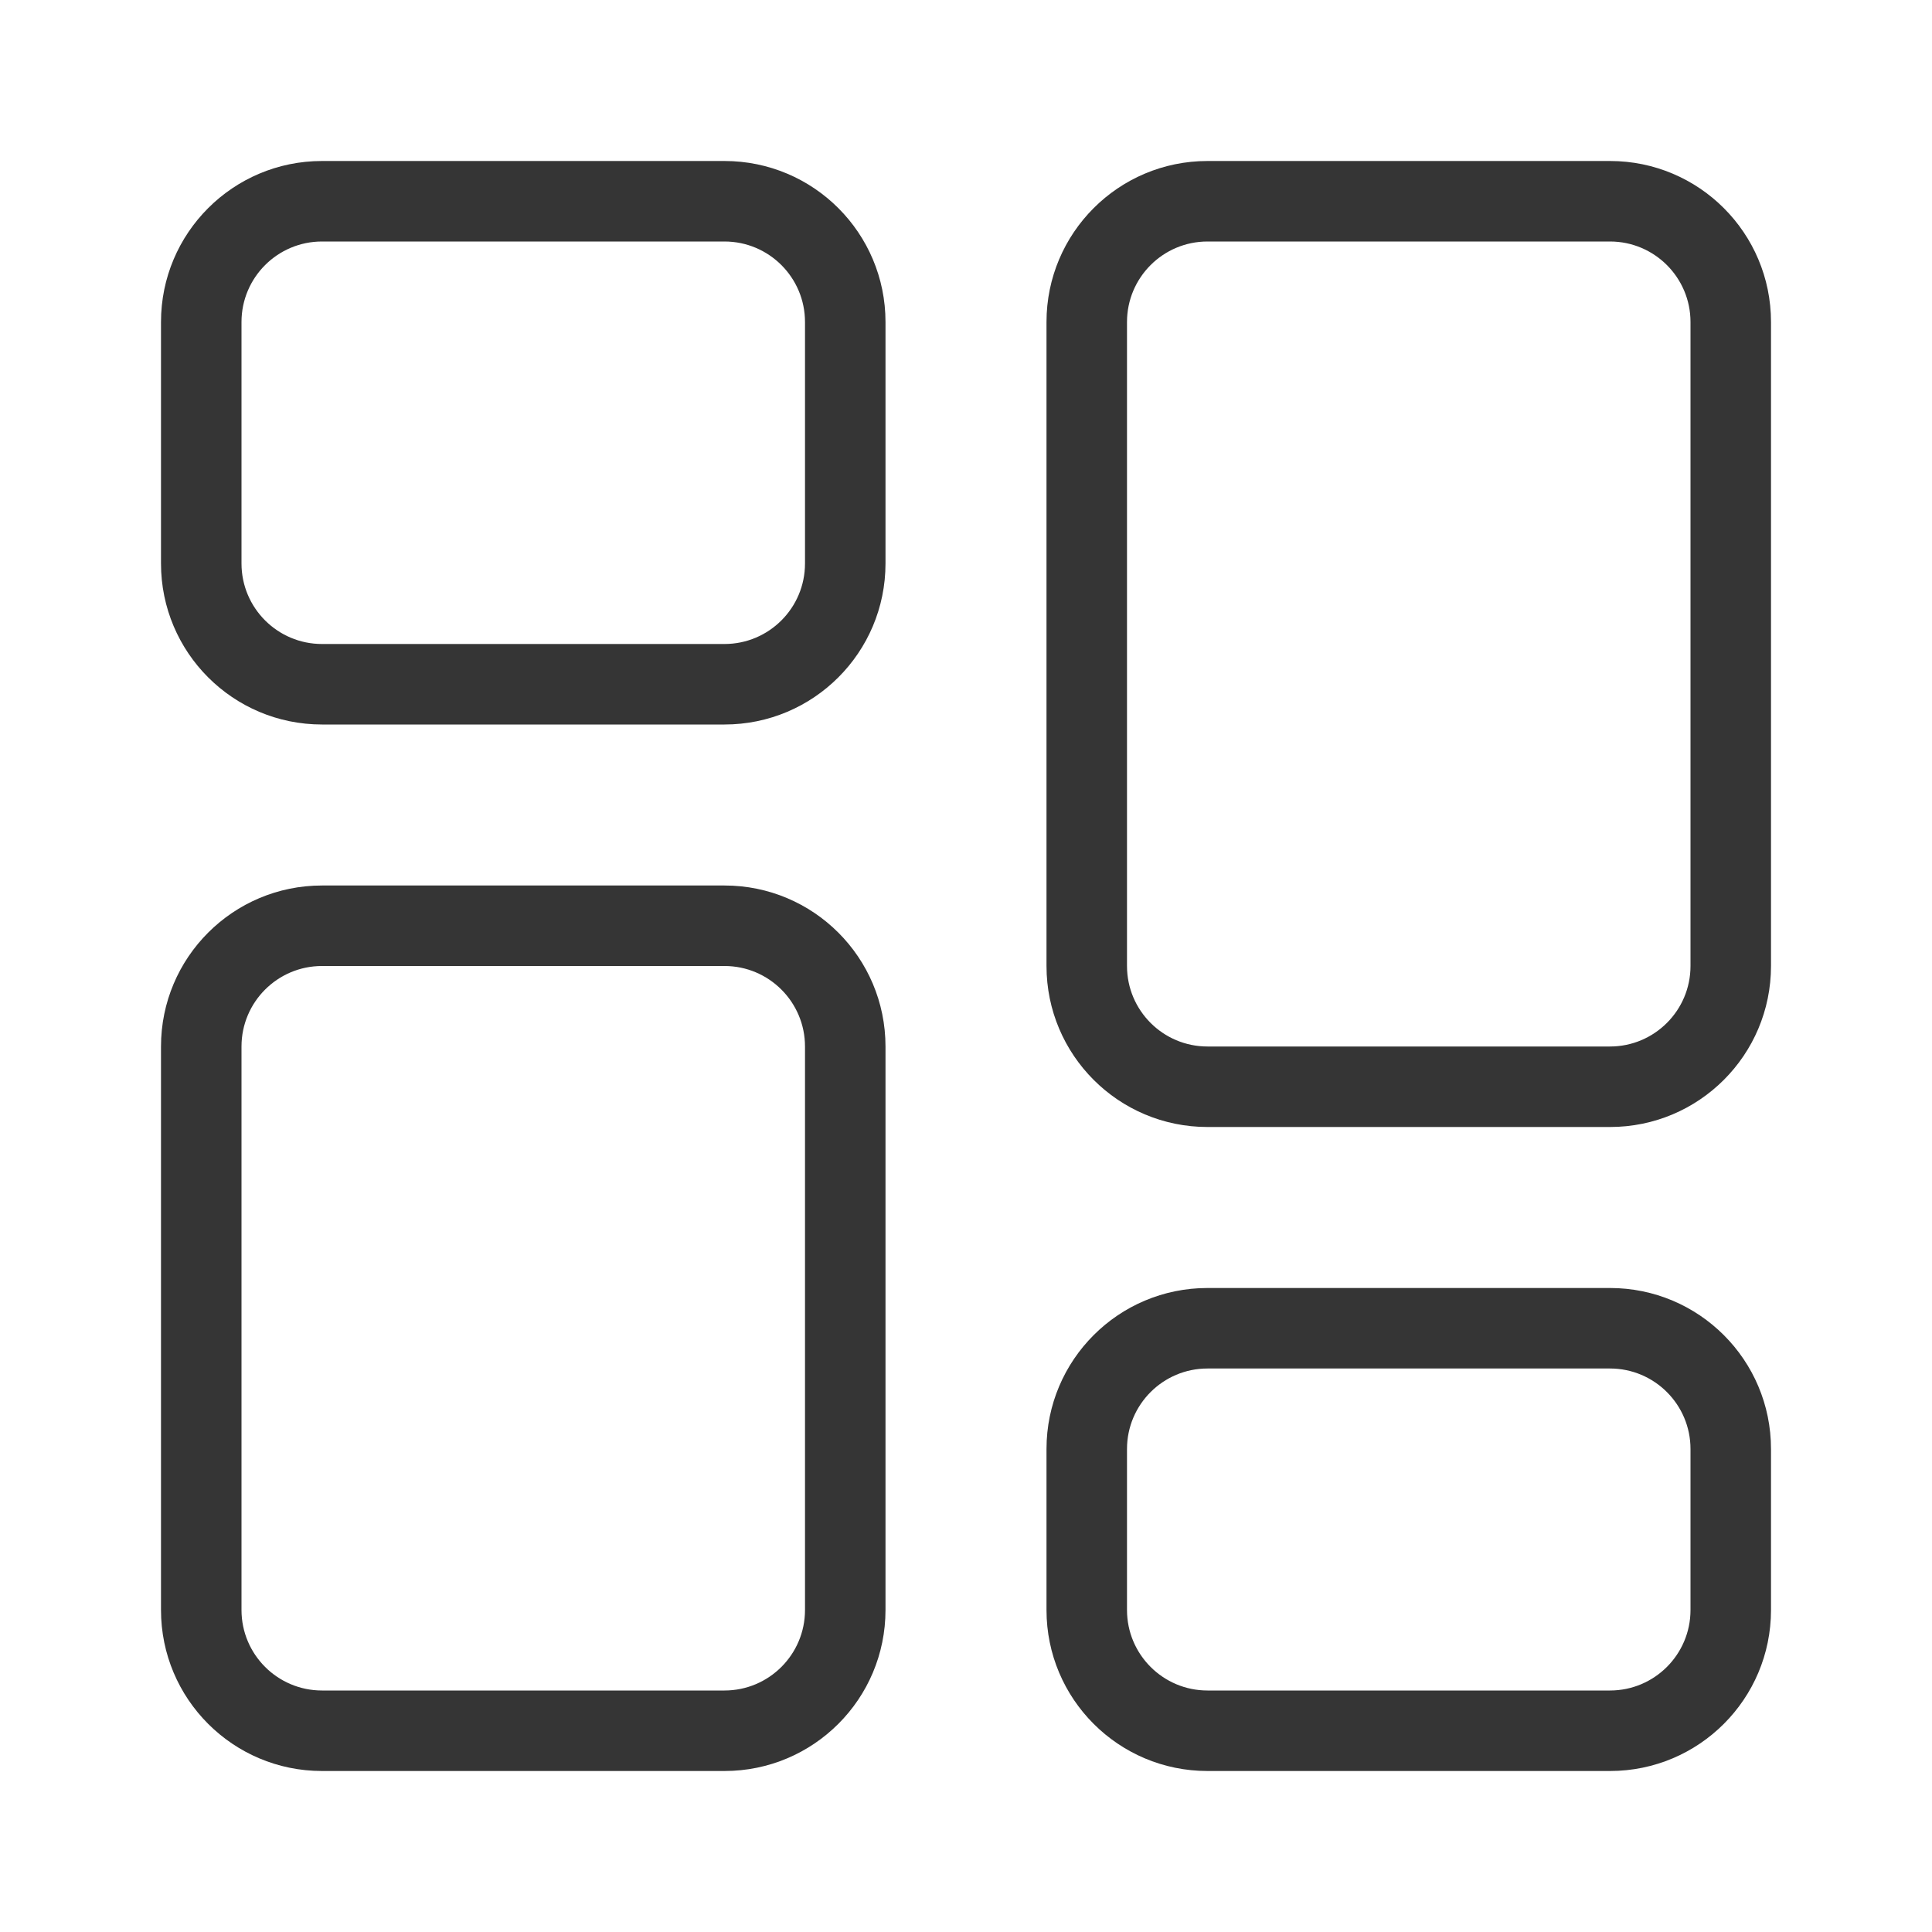 <svg width="24" height="24" viewBox="0 0 24 24" fill="none" xmlns="http://www.w3.org/2000/svg">
<path fill-rule="evenodd" clip-rule="evenodd" d="M4 3H9C9.552 3 10 3.448 10 4V7C10 7.552 9.552 8 9 8H4C3.448 8 3 7.552 3 7V4C3 3.448 3.448 3 4 3ZM2 4C2 2.895 2.895 2 4 2H9C10.105 2 11 2.895 11 4V7C11 8.105 10.105 9 9 9H4C2.895 9 2 8.105 2 7V4ZM15 17H20C20.552 17 21 17.448 21 18V20C21 20.552 20.552 21 20 21H15C14.448 21 14 20.552 14 20V18C14 17.448 14.448 17 15 17ZM13 18C13 16.895 13.895 16 15 16H20C21.105 16 22 16.895 22 18V20C22 21.105 21.105 22 20 22H15C13.895 22 13 21.105 13 20V18ZM20 3H15C14.448 3 14 3.448 14 4V12C14 12.552 14.448 13 15 13H20C20.552 13 21 12.552 21 12V4C21 3.448 20.552 3 20 3ZM15 2C13.895 2 13 2.895 13 4V12C13 13.105 13.895 14 15 14H20C21.105 14 22 13.105 22 12V4C22 2.895 21.105 2 20 2H15ZM4 12H9C9.552 12 10 12.448 10 13V20C10 20.552 9.552 21 9 21H4C3.448 21 3 20.552 3 20V13C3 12.448 3.448 12 4 12ZM2 13C2 11.895 2.895 11 4 11H9C10.105 11 11 11.895 11 13V20C11 21.105 10.105 22 9 22H4C2.895 22 2 21.105 2 20V13Z" fill="#353535"/>
</svg>
